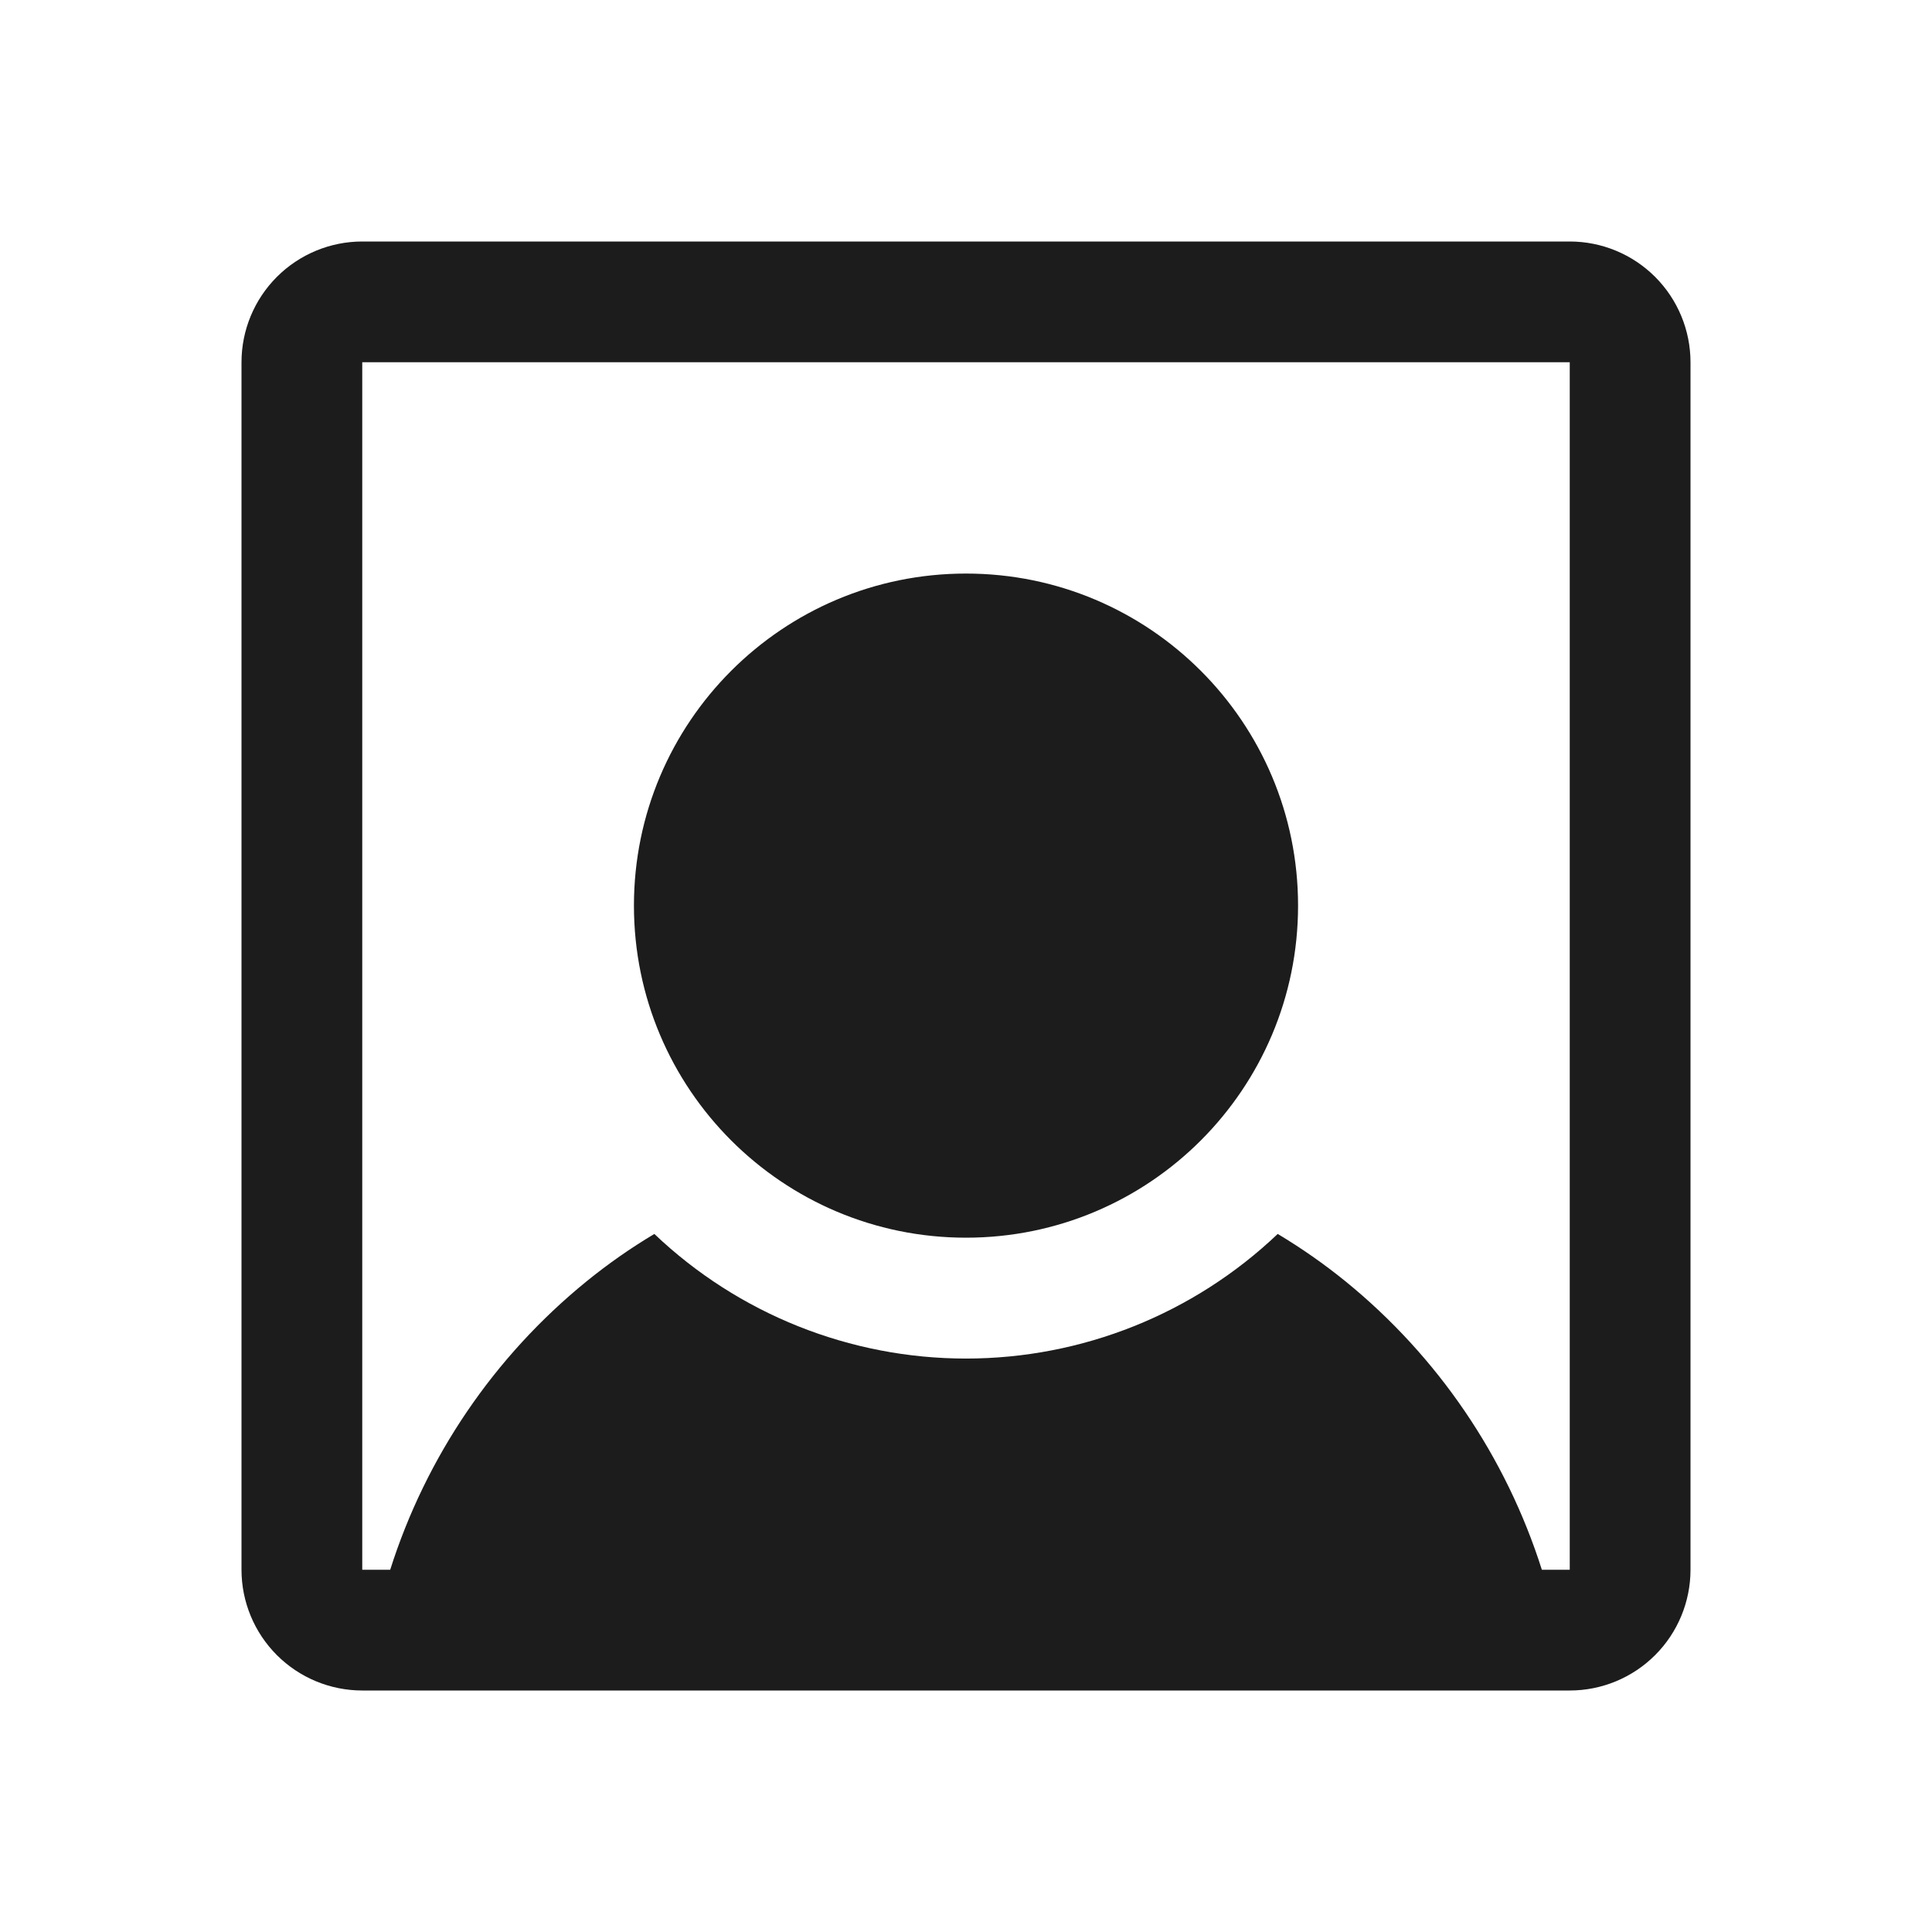 <svg width="32" height="32" viewBox="0 0 32 32" fill="none" xmlns="http://www.w3.org/2000/svg">
<path d="M16 20.5C19.038 20.5 21.5 18.038 21.5 15C21.5 11.962 19.038 9.5 16 9.5C12.962 9.5 10.5 11.962 10.5 15C10.5 18.038 12.962 20.5 16 20.5Z" fill="#1C1C1C"/>
<path d="M26 4H6C5.47 4 4.961 4.211 4.586 4.586C4.211 4.961 4 5.47 4 6V26C4 26.53 4.211 27.039 4.586 27.414C4.961 27.789 5.47 28 6 28H26C26.53 28 27.039 27.789 27.414 27.414C27.789 27.039 28 26.53 28 26V6C28 5.47 27.789 4.961 27.414 4.586C27.039 4.211 26.53 4 26 4ZM26 26H25.538C24.943 24.126 23.813 22.466 22.288 21.225C21.932 20.936 21.556 20.673 21.163 20.438C19.77 21.763 17.922 22.502 16 22.502C14.078 22.502 12.23 21.763 10.838 20.438C10.444 20.673 10.068 20.936 9.713 21.225C8.187 22.466 7.057 24.126 6.463 26H6V6H26V26Z" fill="#1C1C1C"/>
</svg>
